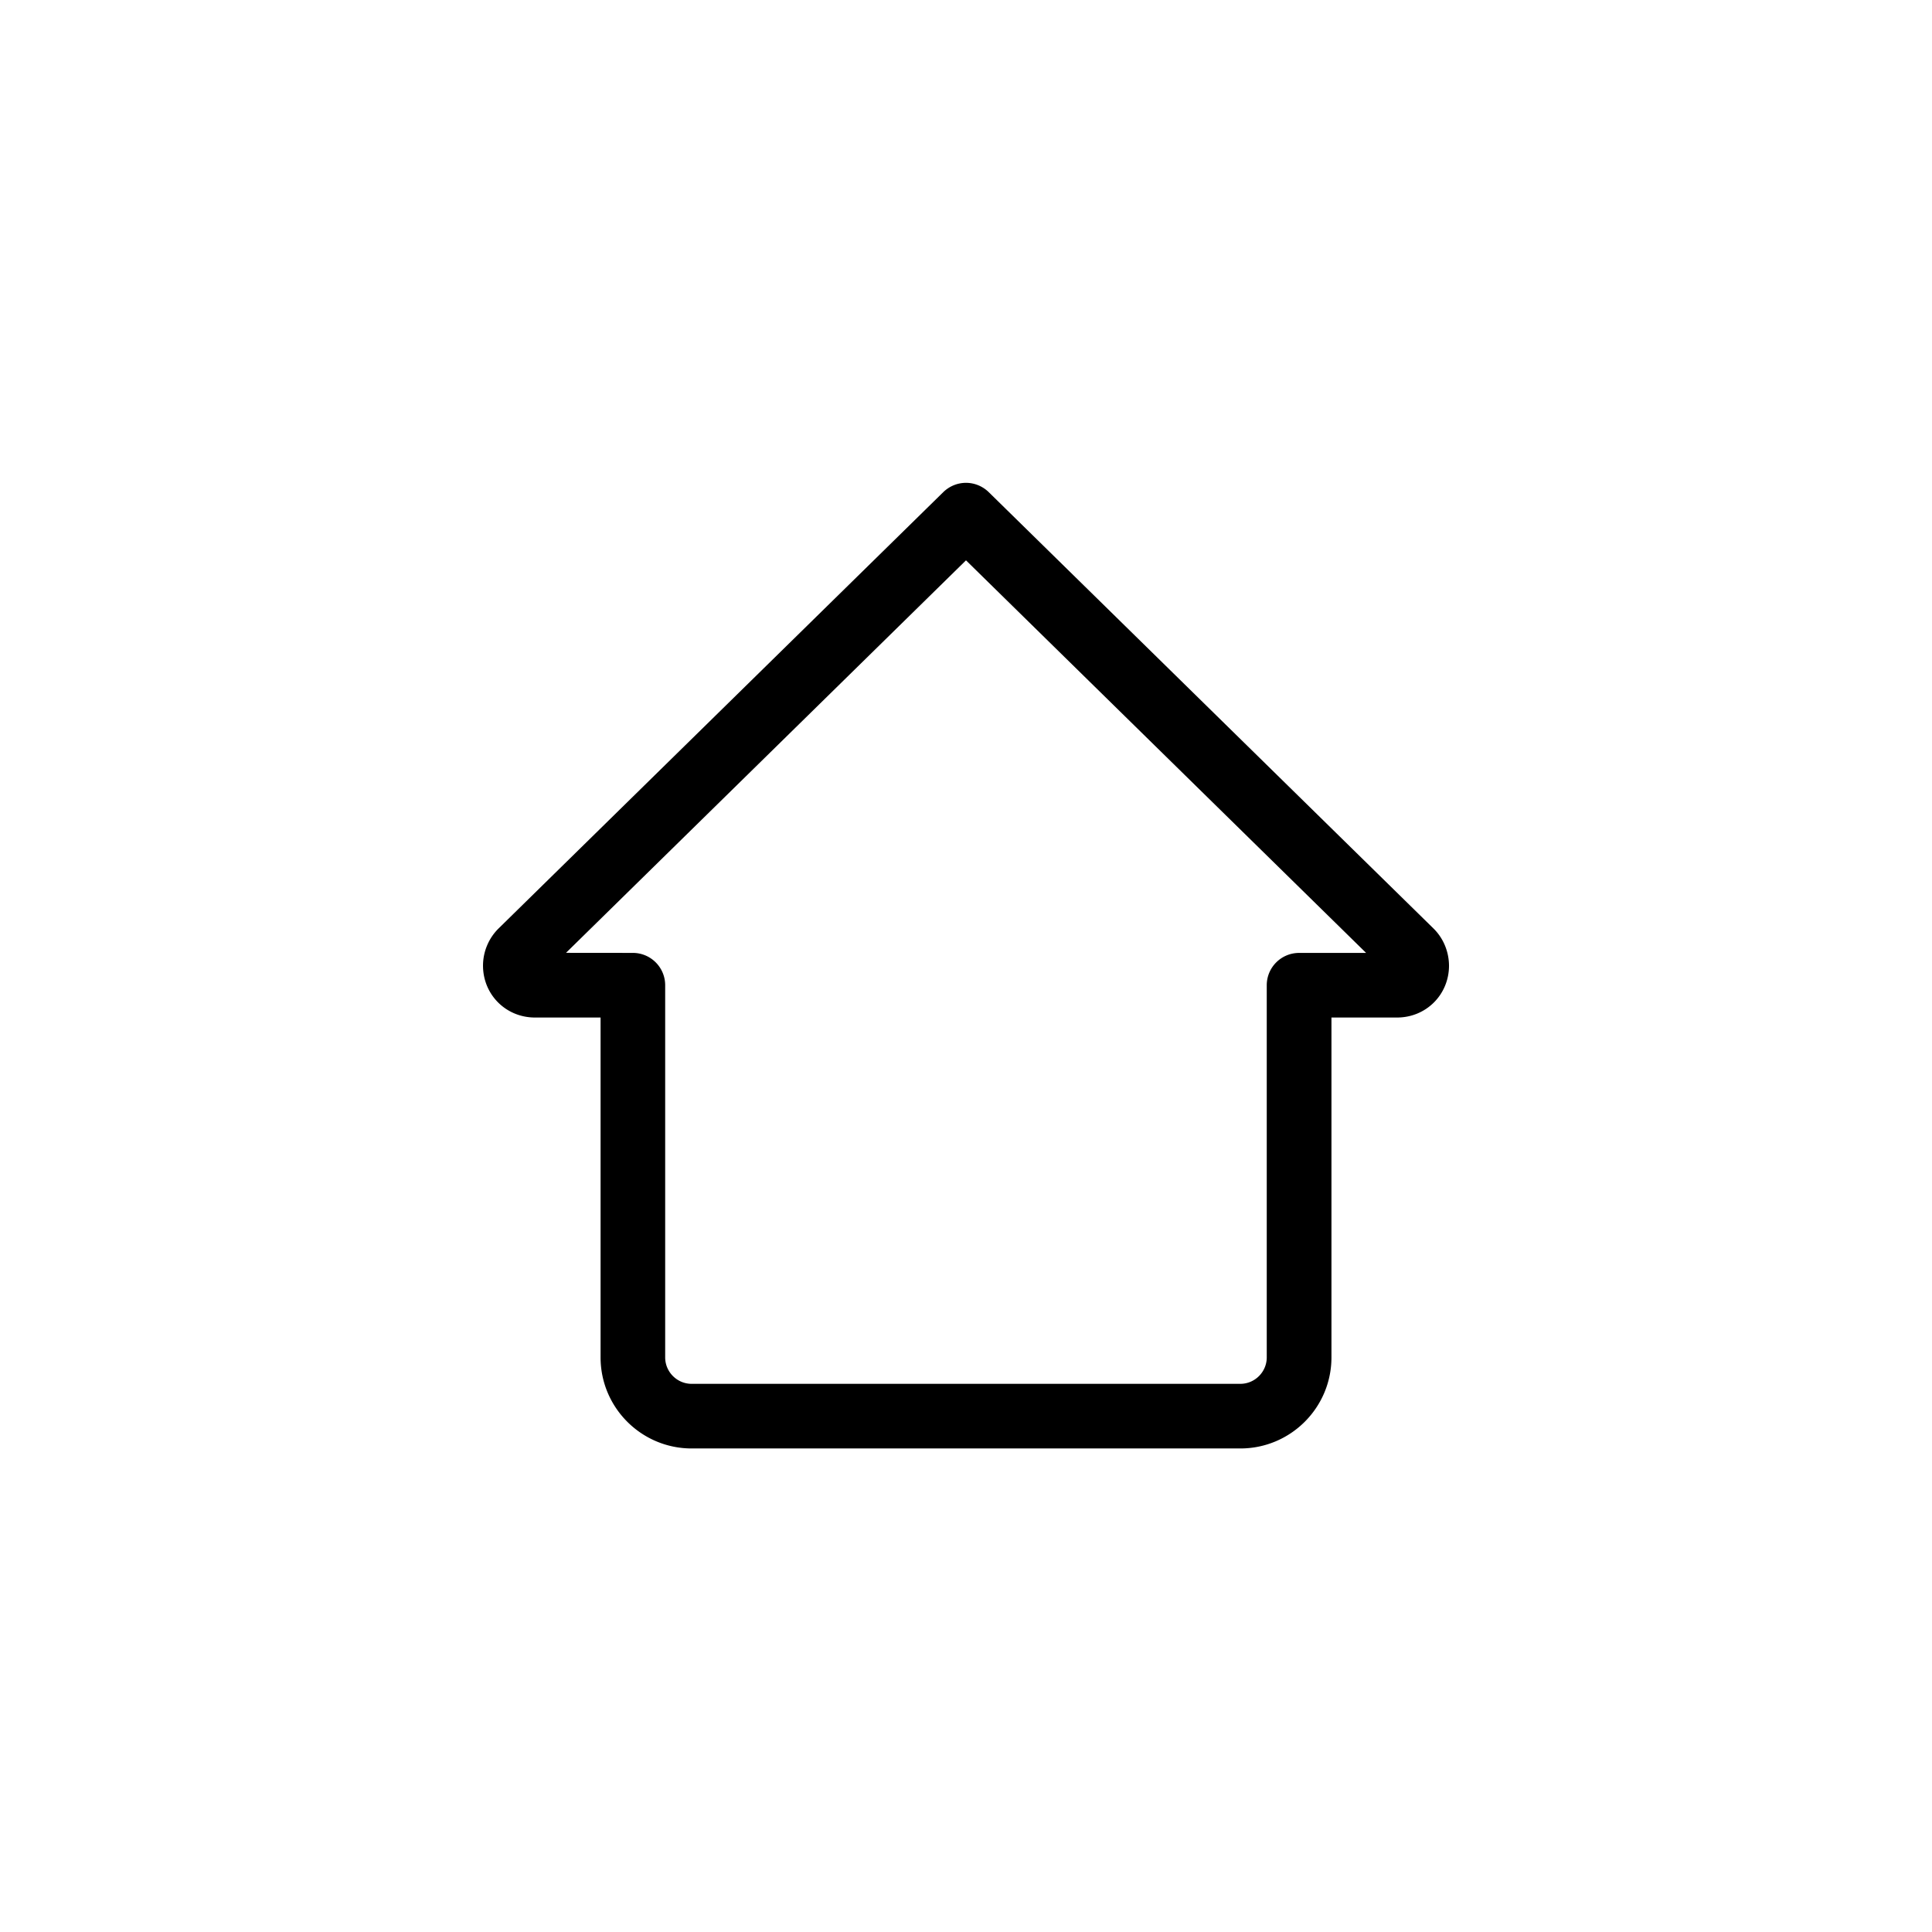 <?xml version="1.0" encoding="UTF-8" standalone="no"?>
<svg
   width="80"
   height="80"
   version="1.1"
   id="svg4"
   sodipodi:docname="home_custom.svg"
   inkscape:version="1.1 (c68e22c387, 2021-05-23)"
   xmlns:inkscape="http://www.inkscape.org/namespaces/inkscape"
   xmlns:sodipodi="http://sodipodi.sourceforge.net/DTD/sodipodi-0.dtd"
   xmlns="http://www.w3.org/2000/svg"
   xmlns:svg="http://www.w3.org/2000/svg">
  <defs
     id="defs8" />
  <sodipodi:namedview
     id="namedview6"
     pagecolor="#ffffff"
     bordercolor="#666666"
     borderopacity="1.0"
     inkscape:pageshadow="2"
     inkscape:pageopacity="0.0"
     inkscape:pagecheckerboard="0"
     showgrid="false"
     inkscape:zoom="5.45625"
     inkscape:cx="23.73425"
     inkscape:cy="19.97709"
     inkscape:window-width="1920"
     inkscape:window-height="1131"
     inkscape:window-x="0"
     inkscape:window-y="0"
     inkscape:window-maximized="1"
     inkscape:current-layer="svg4" />
  <path
     d="M 51.36,59.451 H 28.64 c -1.79,0 -3.245,-1.456 -3.245,-3.244 V 41.607 h -3.245 c -0.91,0 -1.623,-0.714 -1.623,-1.622 0,-0.43 0.174,-0.852 0.48,-1.157 L 39.432,20.75 a 0.847,0.893 0 0 1 1.136,0 l 18.42,18.071 a 1.527,1.611 0 0 1 0.486,1.164 c 0,0.908 -0.713,1.622 -1.623,1.622 h -3.245 v 14.6 c 0,1.789 -1.455,3.244 -3.245,3.244 z M 40,22.465 22.15,39.98 l 4.055,0.004 c 0.447,0 0.812,0.363 0.812,0.811 v 15.411 c 0,0.893 0.728,1.622 1.621,1.622 h 22.721 c 0.894,0 1.621,-0.729 1.621,-1.622 V 40.796 c 0,-0.448 0.365,-0.811 0.812,-0.811 h 4.059 c 0,-0.004 -0.004,-0.009 -0.006,-0.011 z"
     fill="#000000"
     fill-rule="nonzero"
     stroke="#000000"
     stroke-width="1.053"
     id="path2" />
</svg>
